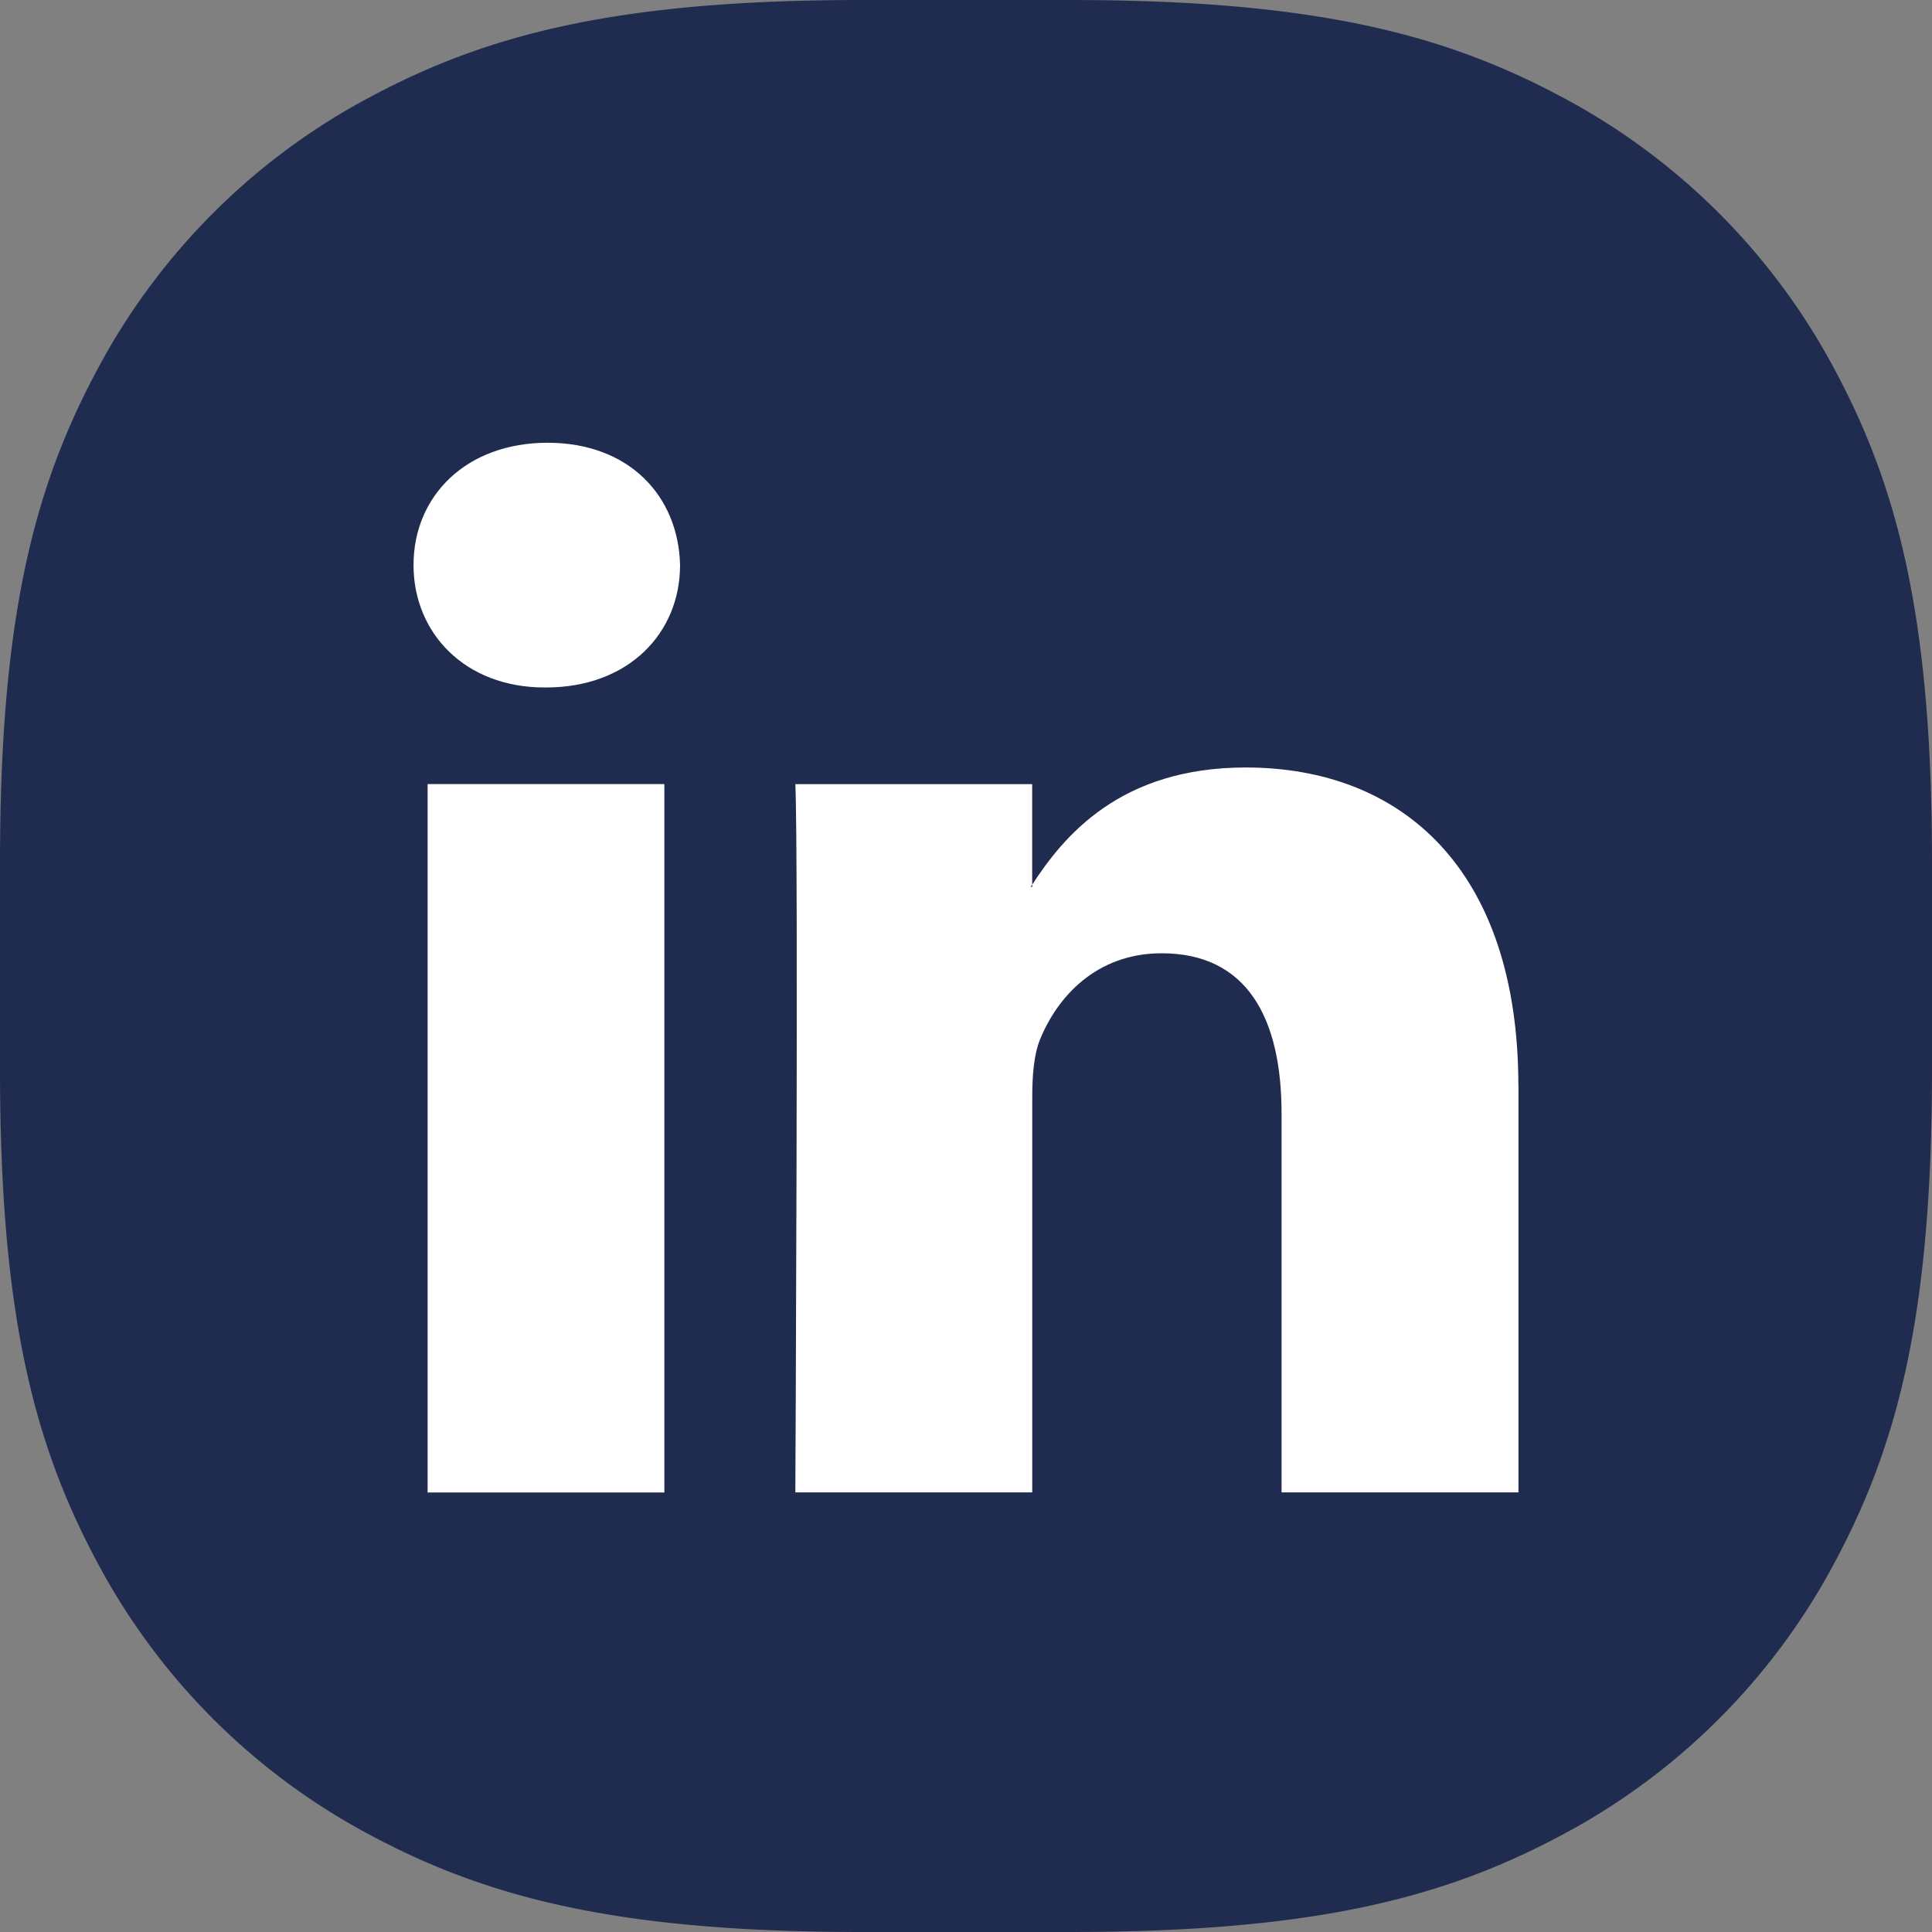 <svg xmlns:xlink="http://www.w3.org/1999/xlink" xmlns="http://www.w3.org/2000/svg" width="24" height="24">
    <rect width="100%" height="100%" fill="#808080" stroke="none"/>
    <g fill="none" fill-rule="evenodd">
        <path d="M10.712 0h2.576c3.021 0 4.641.418 6.108 1.202a8.178 8.178 0 0 1 3.402 3.402C23.582 6.071 24 7.691 24 10.712v2.576c0 3.021-.418 4.641-1.202 6.108a8.178 8.178 0 0 1-3.402 3.402C17.929 23.582 16.309 24 13.288 24h-2.576c-3.021 0-4.641-.418-6.108-1.202a8.178 8.178 0 0 1-3.402-3.402C.418 17.929 0 16.309 0 13.288v-2.576C0 7.69.418 6.07 1.202 4.604a8.178 8.178 0 0 1 3.402-3.402C6.071.418 7.691 0 10.712 0z" fill="#202B50"/>
        <path d="M18.863 13.494v5.045H15.92v-4.707c0-1.182-.426-1.99-1.49-1.99-.813 0-1.297.545-1.51 1.07-.077.189-.097.45-.097.714v4.913H9.88s.04-7.972 0-8.798h2.942v1.247l-.019.029h.02v-.029c.39-.598 1.088-1.454 2.651-1.454 1.936 0 3.388 1.258 3.388 3.96zM6.803 5.5c-1.007 0-1.666.656-1.666 1.52 0 .844.64 1.52 1.626 1.52h.02c1.026 0 1.665-.676 1.665-1.52-.02-.864-.639-1.52-1.646-1.52zM5.311 18.54h2.942V9.74H5.312v8.798z" fill="#FFF" fill-rule="nonzero"/>
    </g>
</svg>